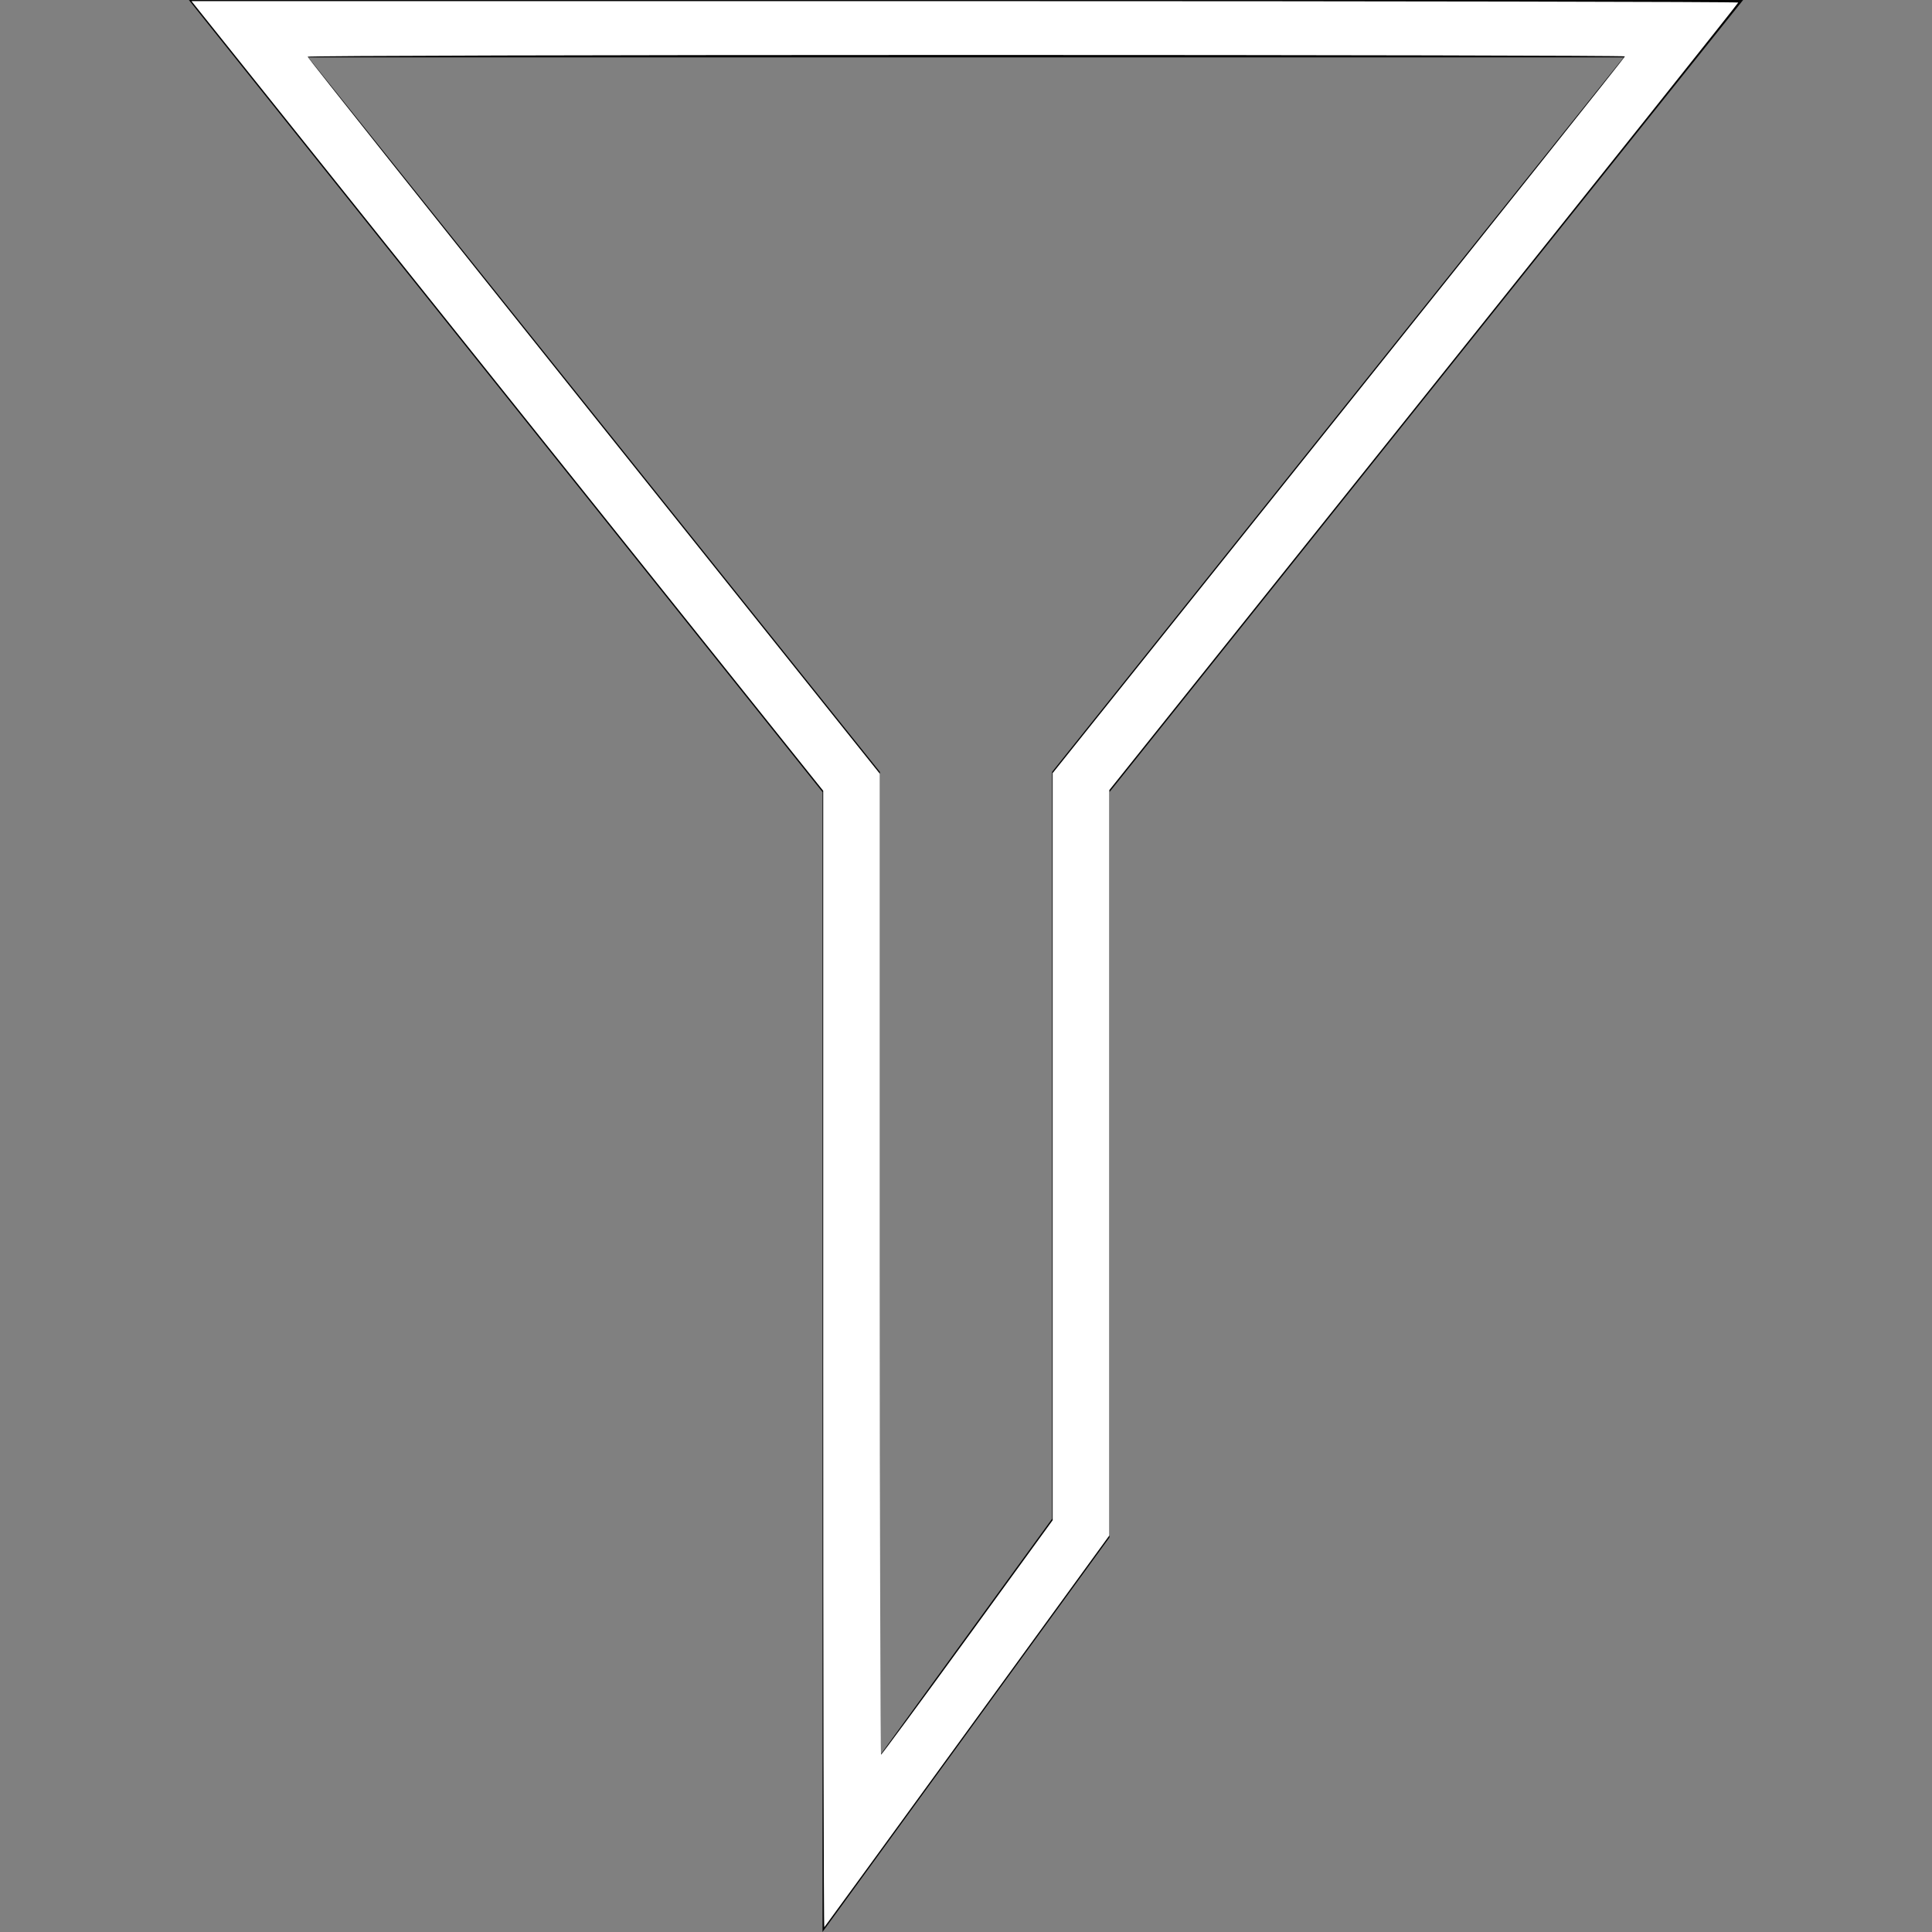 <?xml version="1.0" encoding="UTF-8" standalone="no"?>
<!-- Generator: Adobe Illustrator 16.0.0, SVG Export Plug-In . SVG Version: 6.00 Build 0)  -->

<svg
   xmlns:dc="http://purl.org/dc/elements/1.1/"
   xmlns:cc="http://creativecommons.org/ns#"
   xmlns:rdf="http://www.w3.org/1999/02/22-rdf-syntax-ns#"
   xmlns:svg="http://www.w3.org/2000/svg"
   xmlns="http://www.w3.org/2000/svg"
   xmlns:sodipodi="http://sodipodi.sourceforge.net/DTD/sodipodi-0.dtd"
   xmlns:inkscape="http://www.inkscape.org/namespaces/inkscape"
   version="1.1"
   id="Capa_1"
   x="0px"
   y="0px"
   width="394.206px"
   height="394.206px"
   viewBox="0 0 394.206 394.206"
   style="enable-background:new 0 0 394.206 394.206;"
   xml:space="preserve"
   sodipodi:docname="filter.svg"
   inkscape:version="0.92.1 r15371"><rect x="0" y="0" width="394.206" height="394.206" fill="#808080" stroke="none"/><defs
     id="defs41" /><sodipodi:namedview
     pagecolor="#ffff79"
     bordercolor="#666666"
     borderopacity="1"
     objecttolerance="10"
     gridtolerance="10"
     guidetolerance="10"
     inkscape:pageopacity="0"
     inkscape:pageshadow="2"
     inkscape:window-width="1288"
     inkscape:window-height="875"
     id="namedview39"
     showgrid="false"
     inkscape:zoom="1.7300599"
     inkscape:cx="197.103"
     inkscape:cy="197.10299"
     inkscape:window-x="0"
     inkscape:window-y="0"
     inkscape:window-maximized="0"
     inkscape:current-layer="Capa_1" /><g
     id="g6"><g
       id="g4"><path
         style="fill:#030303;"
         d="M167.827,394.206V161.611L38.537,0h317.132l-129.29,161.611v152.085L167.827,394.206z     M62.907,11.71L179.537,157.5v200.694l35.132-48.307V157.5L331.299,11.71H62.907z"
         id="path2" /></g></g><g
     id="g8" /><g
     id="g10" /><g
     id="g12" /><g
     id="g14" /><g
     id="g16" /><g
     id="g18" /><g
     id="g20" /><g
     id="g22" /><g
     id="g24" /><g
     id="g26" /><g
     id="g28" /><g
     id="g30" /><g
     id="g32" /><g
     id="g34" /><g
     id="g36" /><path
     style="fill:#ffffff;fill-opacity:1;stroke-width:1"
     d="M 167.971,277.413 V 161.352 L 103.521,80.792 39.071,0.231 H 196.871 c 86.79,0 157.799,0.131 157.799,0.291 0,0.16 -28.872,36.379 -64.16,80.488 l -64.16,80.198 v 76.046 76.046 l -28.968,39.846 c -15.932,21.916 -29.068,39.955 -29.19,40.087 -0.122,0.132 -0.222,-51.987 -0.222,-115.82 z m 29.43,56.689 17.389,-23.92 V 233.96 157.739 l 58.379,-72.972 c 32.109,-40.135 58.379,-73.103 58.379,-73.263 0,-0.16 -60.475,-0.291 -134.388,-0.291 -73.914,0 -134.388,0.162 -134.388,0.36 0,0.198 26.271,33.2 58.379,73.336 l 58.379,72.976 v 100.068 c 0,55.037 0.108,100.068 0.24,100.068 0.132,0 8.065,-10.764 17.629,-23.92 z"
     id="path3715"
     inkscape:connector-curvature="0" /></svg>